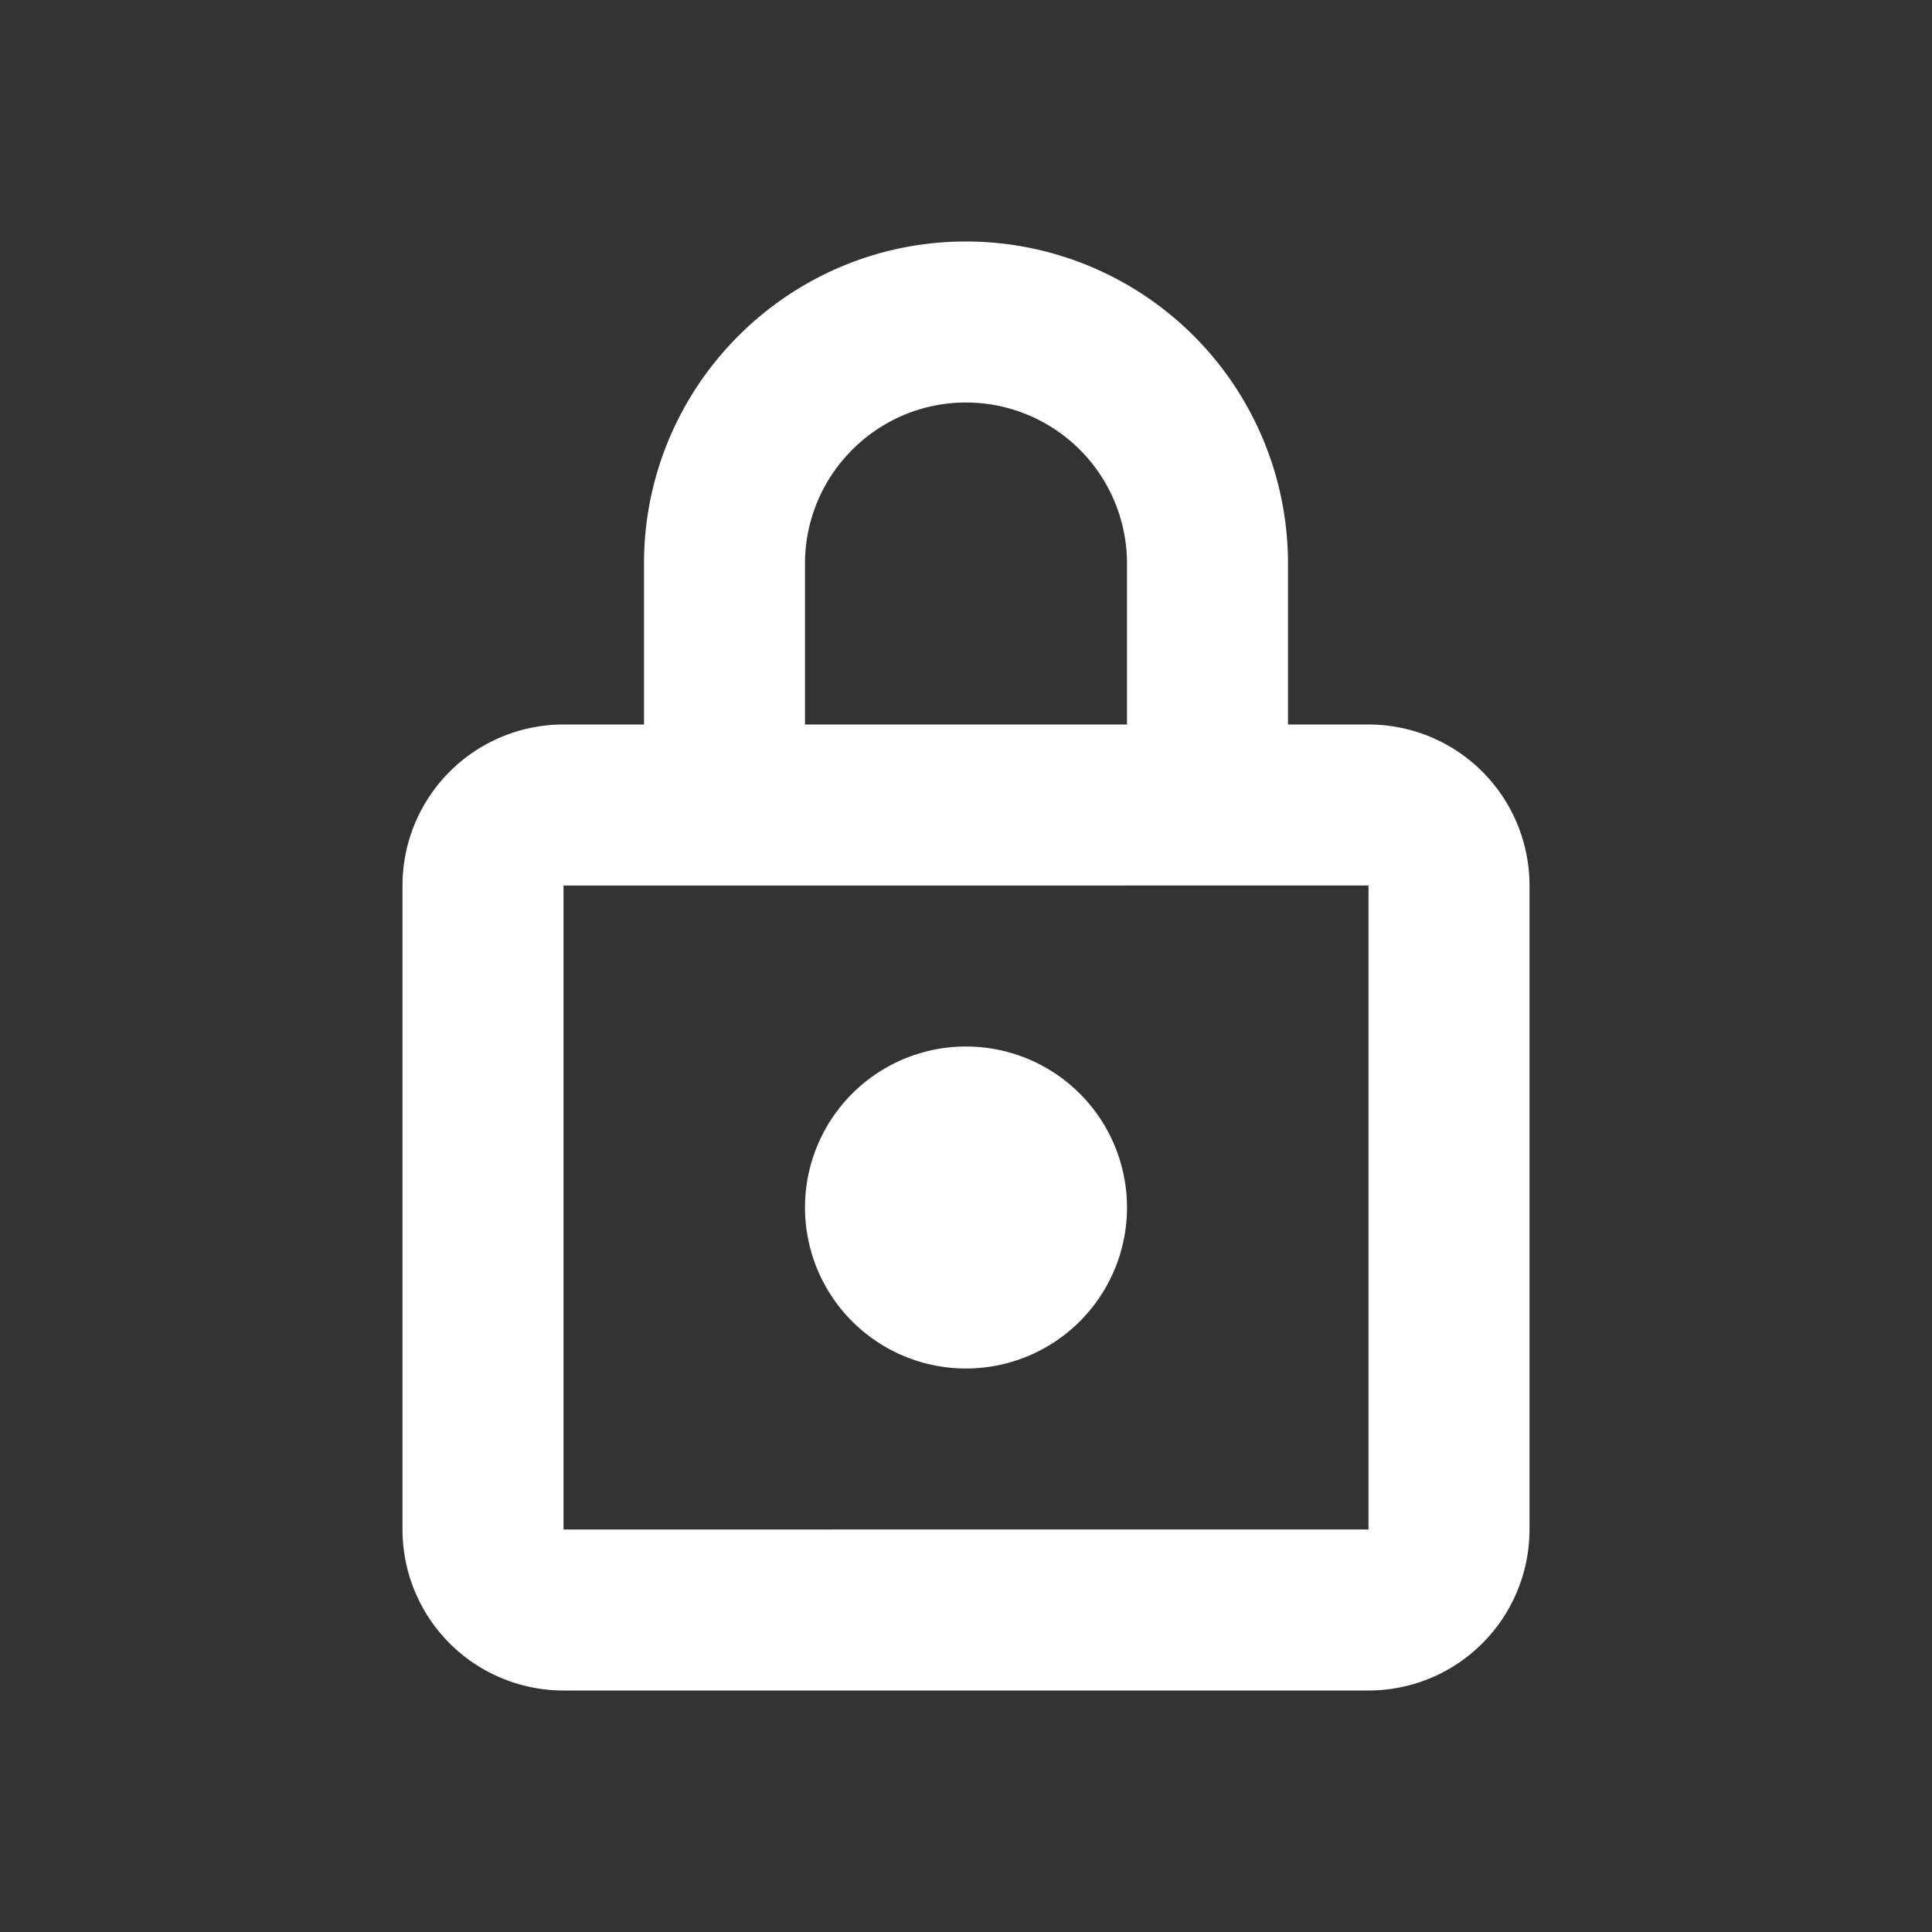 <svg xmlns="http://www.w3.org/2000/svg" width="24" height="24" role="presentation" focusable="false" viewBox="0 0 24 24"><rect x="0" y="0" width="24" height="24" fill="#333333" stroke="none"/><path fill-rule="evenodd" clip-rule="evenodd" d="M12 3C9.795 3 8 4.792 8 7.002V9H7a2 2 0 00-2 2v8a2 2 0 002 2h10a2 2 0 002-2v-8a2 2 0 00-2-2h-1V7.002A4 4 0 0012 3zm2 8h3v8H7v-8h7zm0-2V7.002A2.001 2.001 0 0012 5c-1.102 0-2 .898-2 2.002V9h4zm0 6a2 2 0 11-4 0 2 2 0 014 0z" fill="white"/></svg>